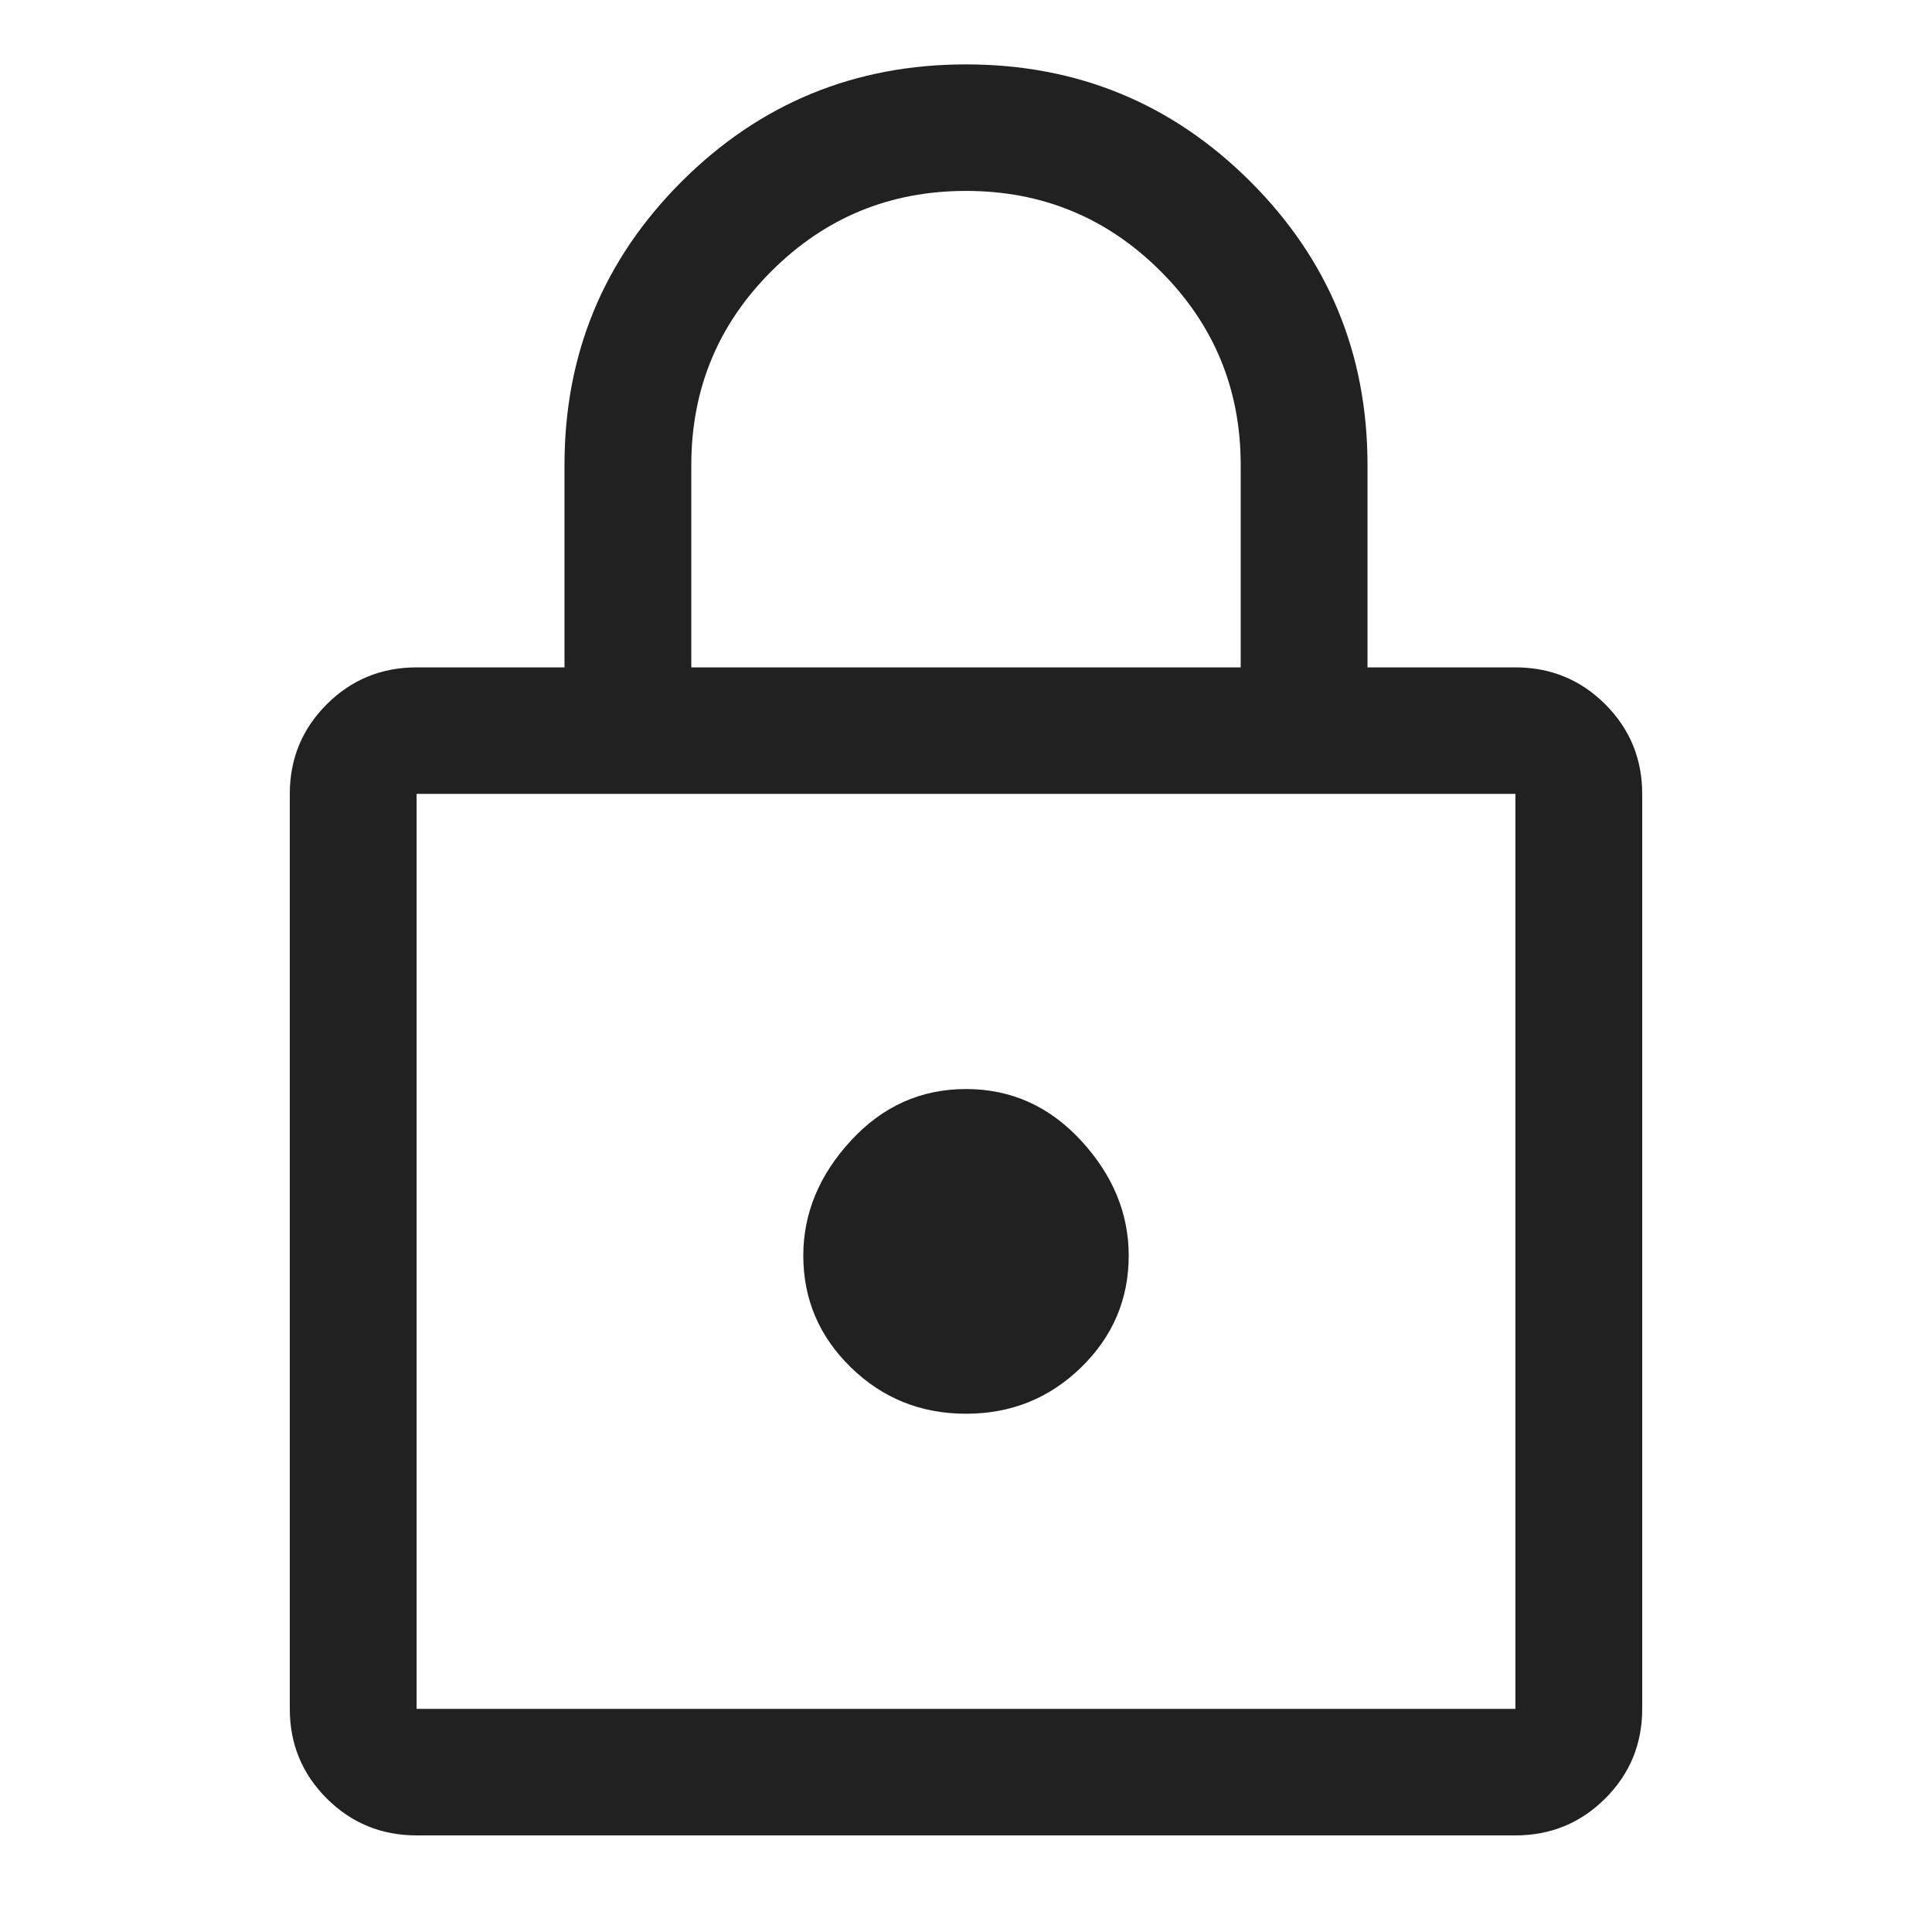 <svg width="60" height="60" viewBox="0 0 60 60" fill="none" xmlns="http://www.w3.org/2000/svg">
<path d="M12.938 57C11.844 57 10.914 56.618 10.148 55.854C9.383 55.09 9 54.163 9 53.071V24.655C9 23.564 9.383 22.636 10.148 21.872C10.914 21.108 11.844 20.726 12.938 20.726H17.531V14.441C17.531 10.992 18.745 8.057 21.173 5.634C23.602 3.211 26.544 2 30 2C33.456 2 36.398 3.211 38.827 5.634C41.255 8.057 42.469 10.992 42.469 14.441V20.726H47.062C48.156 20.726 49.086 21.108 49.852 21.872C50.617 22.636 51 23.564 51 24.655V53.071C51 54.163 50.617 55.09 49.852 55.854C49.086 56.618 48.156 57 47.062 57H12.938ZM12.938 53.071H47.062V24.655H12.938V53.071ZM30 43.905C31.4 43.905 32.592 43.425 33.577 42.464C34.561 41.504 35.053 40.347 35.053 38.994C35.053 37.684 34.561 36.495 33.577 35.426C32.592 34.356 31.4 33.821 30 33.821C28.6 33.821 27.408 34.356 26.423 35.426C25.439 36.495 24.947 37.684 24.947 38.994C24.947 40.347 25.439 41.504 26.423 42.464C27.408 43.425 28.6 43.905 30 43.905ZM21.469 20.726H38.531V14.441C38.531 12.083 37.7 10.075 36.038 8.417C34.375 6.758 32.362 5.929 30 5.929C27.637 5.929 25.625 6.758 23.962 8.417C22.3 10.075 21.469 12.083 21.469 14.441V20.726Z" fill="#212121"/>
</svg>
